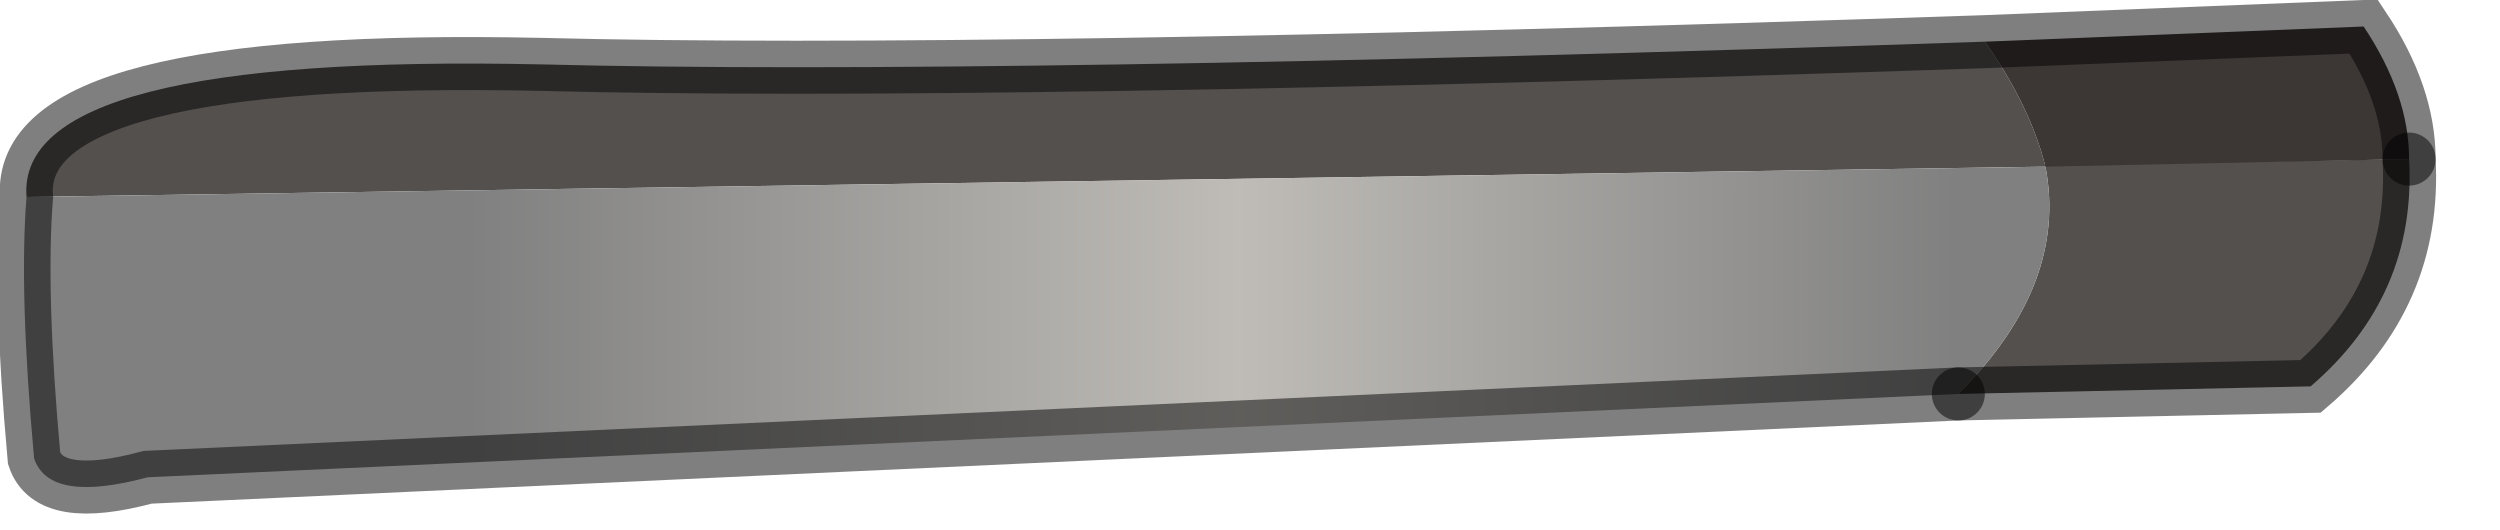 <?xml version="1.0" encoding="utf-8"?>
<svg version="1.1" id="Layer_1"
xmlns="http://www.w3.org/2000/svg"
xmlns:xlink="http://www.w3.org/1999/xlink"
width="33px" height="7px"
xml:space="preserve">
<g id="PathID_2826" transform="matrix(1, 0, 0, 1, 0.3, 0.35)">
<path style="fill:#54504E;fill-opacity:1" d="M26.7 1.85L0.05 2.25L31.5 1.75Q31.6 3.55 30.2 4.75L25.55 4.85Q27 3.4 26.7 1.85M0.05 2.25Q-0.1 0.35 6.85 0.5Q12.65 0.65 25.9 0.2Q26.5 1.05 26.7 1.85" />
<path style="fill:#3C3735;fill-opacity:1" d="M25.9 0.2L30.9 0Q31.5 0.9 31.5 1.75L26.7 1.85Q26.5 1.05 25.9 0.2" />
<linearGradient
id="LinearGradID_1422" gradientUnits="userSpaceOnUse" gradientTransform="matrix(0.012, 0, 0, 0.004, 15.7, 2.75)" spreadMethod ="pad" x1="-819.2" y1="0" x2="819.2" y2="0" >
<stop  offset="0" style="stop-color:#808080;stop-opacity:1" />
<stop  offset="0.518" style="stop-color:#BFBCB7;stop-opacity:1" />
<stop  offset="1" style="stop-color:#808080;stop-opacity:1" />
</linearGradient>
<path style="fill:url(#LinearGradID_1422) " d="M26.7 1.85Q27 3.4 25.55 4.85L1.65 5.95Q0.35 6.3 0.15 5.7Q-0.05 3.5 0.05 2.25L26.7 1.85" />
<path style="fill:none;stroke-width:0.7;stroke-linecap:round;stroke-linejoin:miter;stroke-miterlimit:5;stroke:#000000;stroke-opacity:0.502" d="M25.55 4.85L30.2 4.75Q31.6 3.55 31.5 1.75" />
<path style="fill:none;stroke-width:0.7;stroke-linecap:round;stroke-linejoin:miter;stroke-miterlimit:5;stroke:#000000;stroke-opacity:0.502" d="M25.55 4.85L1.65 5.95Q0.35 6.3 0.15 5.7Q-0.05 3.5 0.05 2.25Q-0.1 0.35 6.85 0.5Q12.65 0.65 25.9 0.2L30.9 0Q31.5 0.9 31.5 1.75" />
</g>
</svg>
